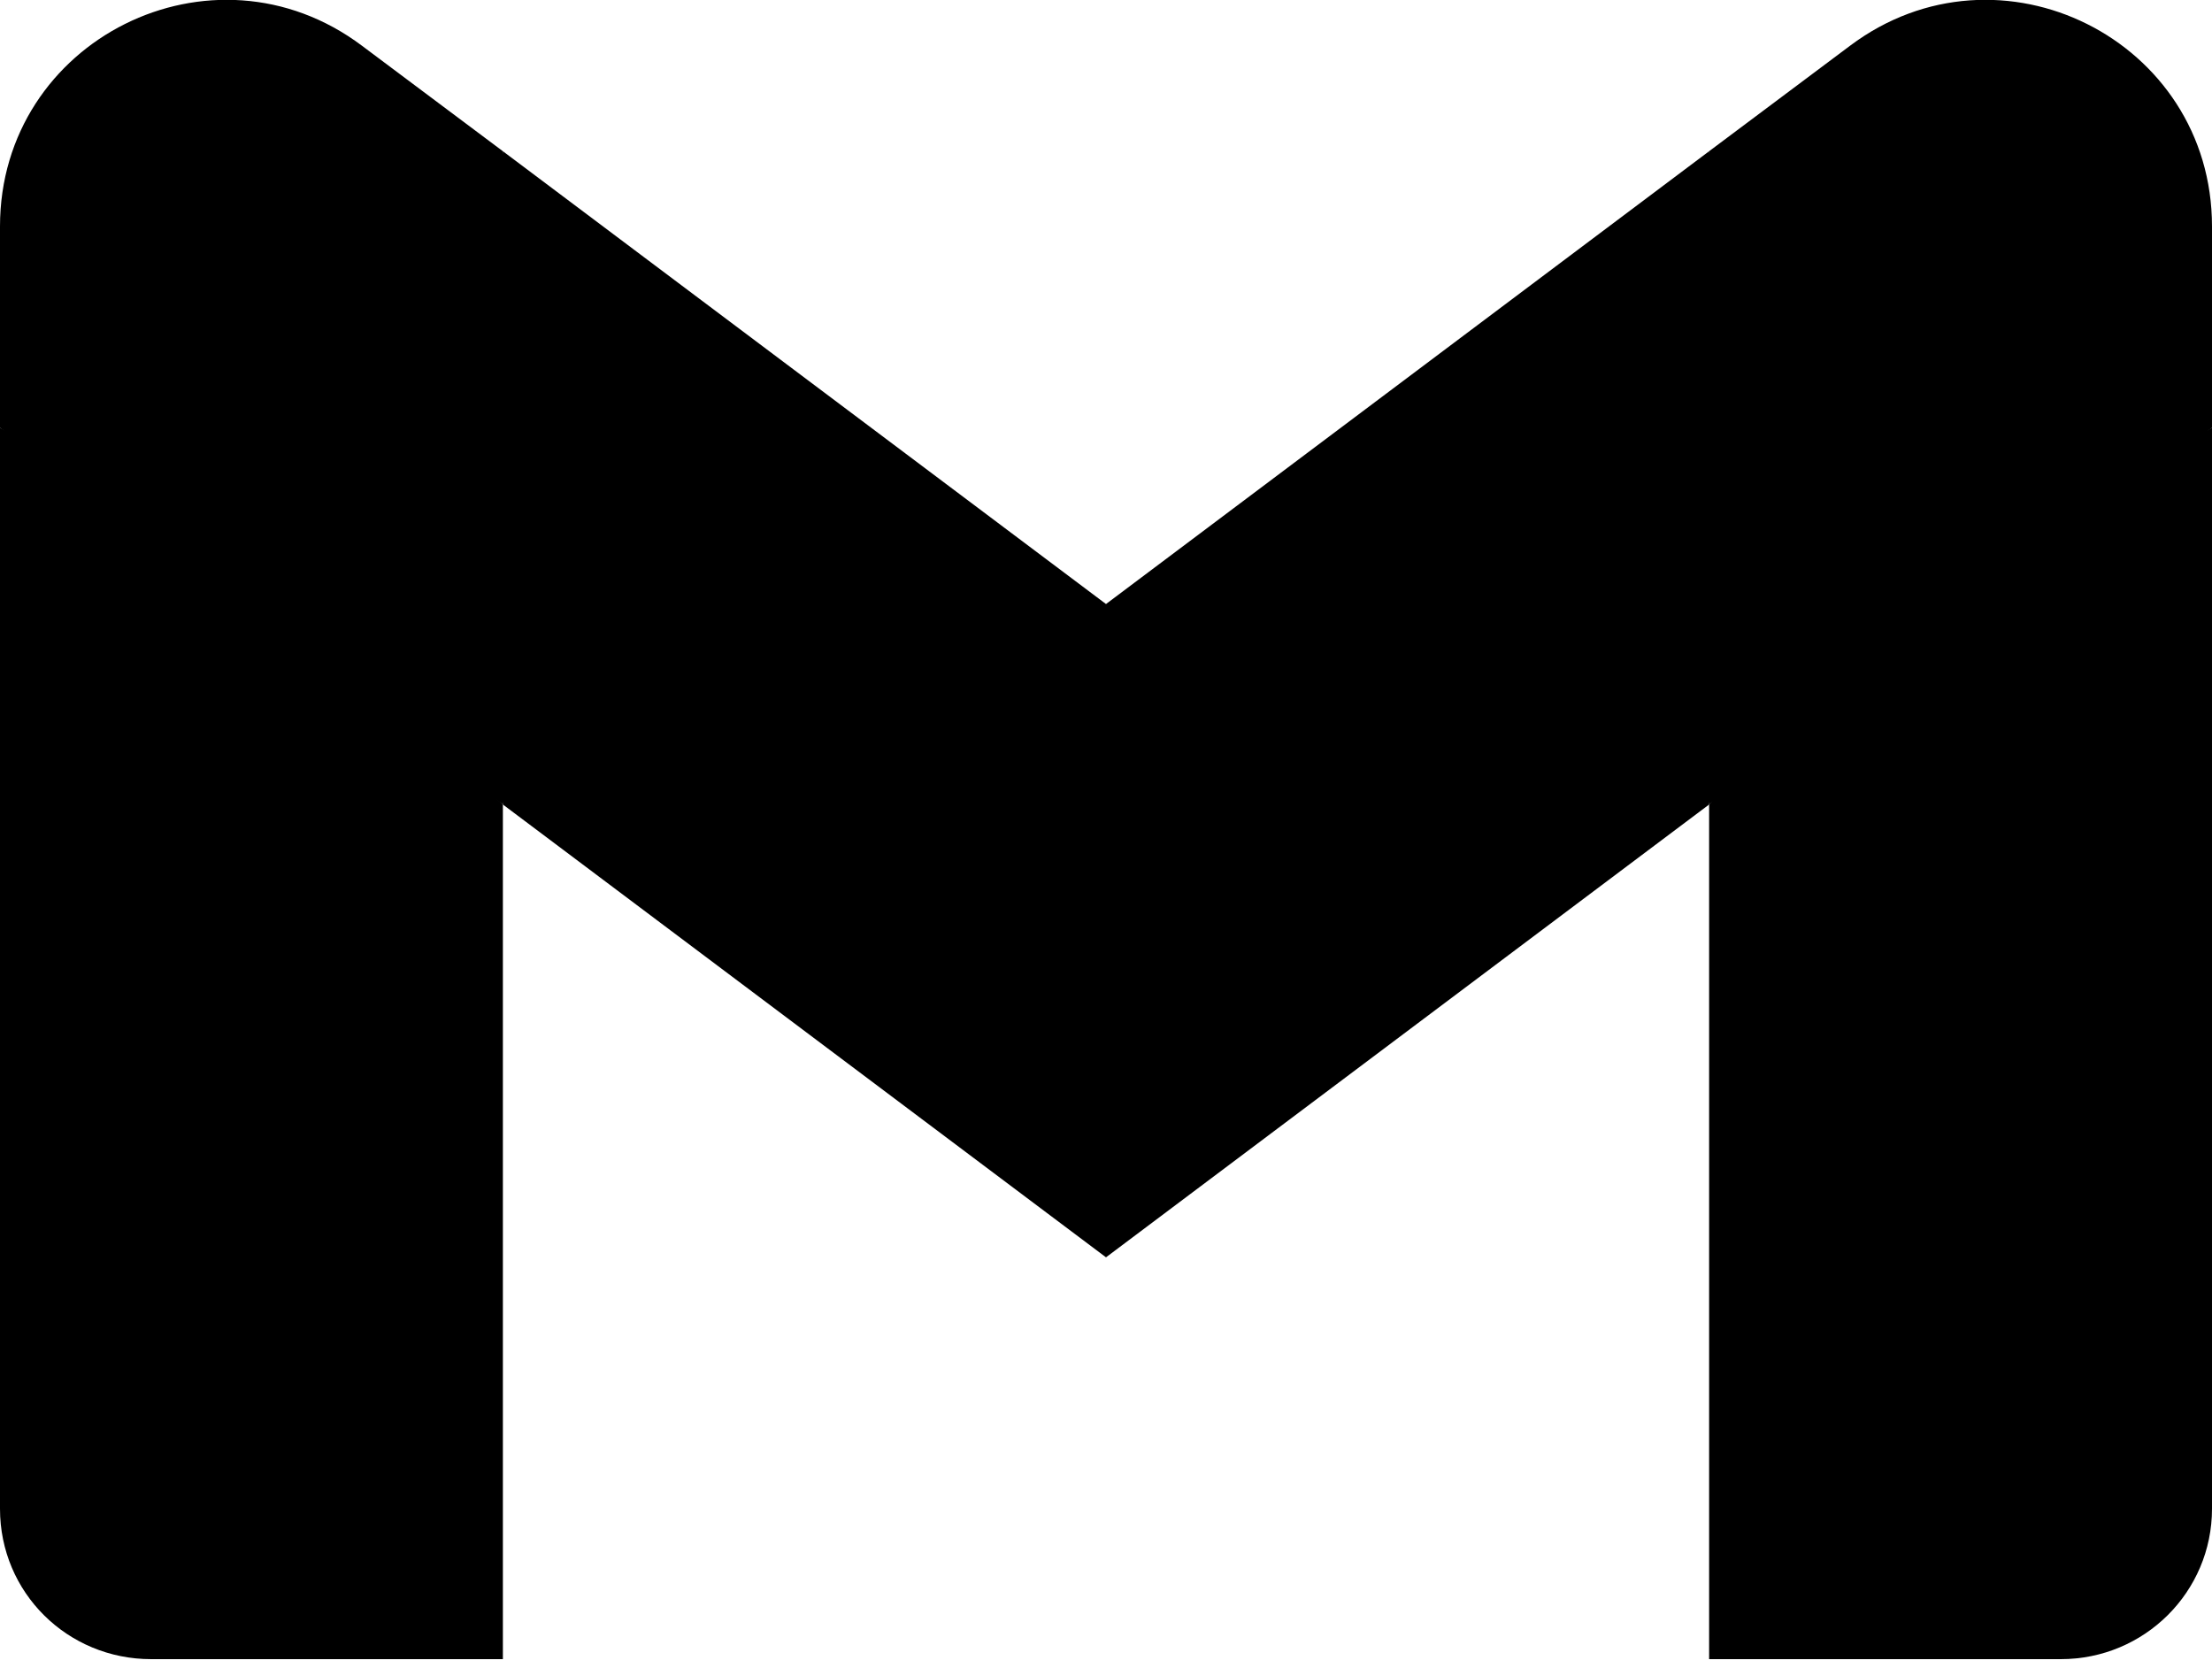 <svg version="1.2" xmlns="http://www.w3.org/2000/svg" viewBox="0 0 256 193" width="256" height="193">
	<title>gmail-icon-svg</title>
	<g id="Layer">
		<path d="m58.2 192v-98.9l-30.7-28-27.5-15.6v125.1c0 9.7 7.8 17.4 17.5 17.4z"/>
		<path d="m197.8 192h40.7c9.7 0 17.5-7.8 17.5-17.4v-125.1l-31.2 17.8-27 25.8z"/>
		<path d="m58.2 93.1l-4.2-38.6 4.2-37 69.8 52.4 69.8-52.4 4.7 35-4.7 40.6-69.8 52.4z"/>
		<path d="m197.8 17.5v75.6l58.2-43.6v-23.3c0-21.6-24.6-33.9-41.9-20.9z"/>
		<path d="m0 49.5l26.8 20.1 31.4 23.5v-75.6l-16.3-12.2c-17.3-13-41.9-0.7-41.9 20.9z"/>
	</g>
</svg>